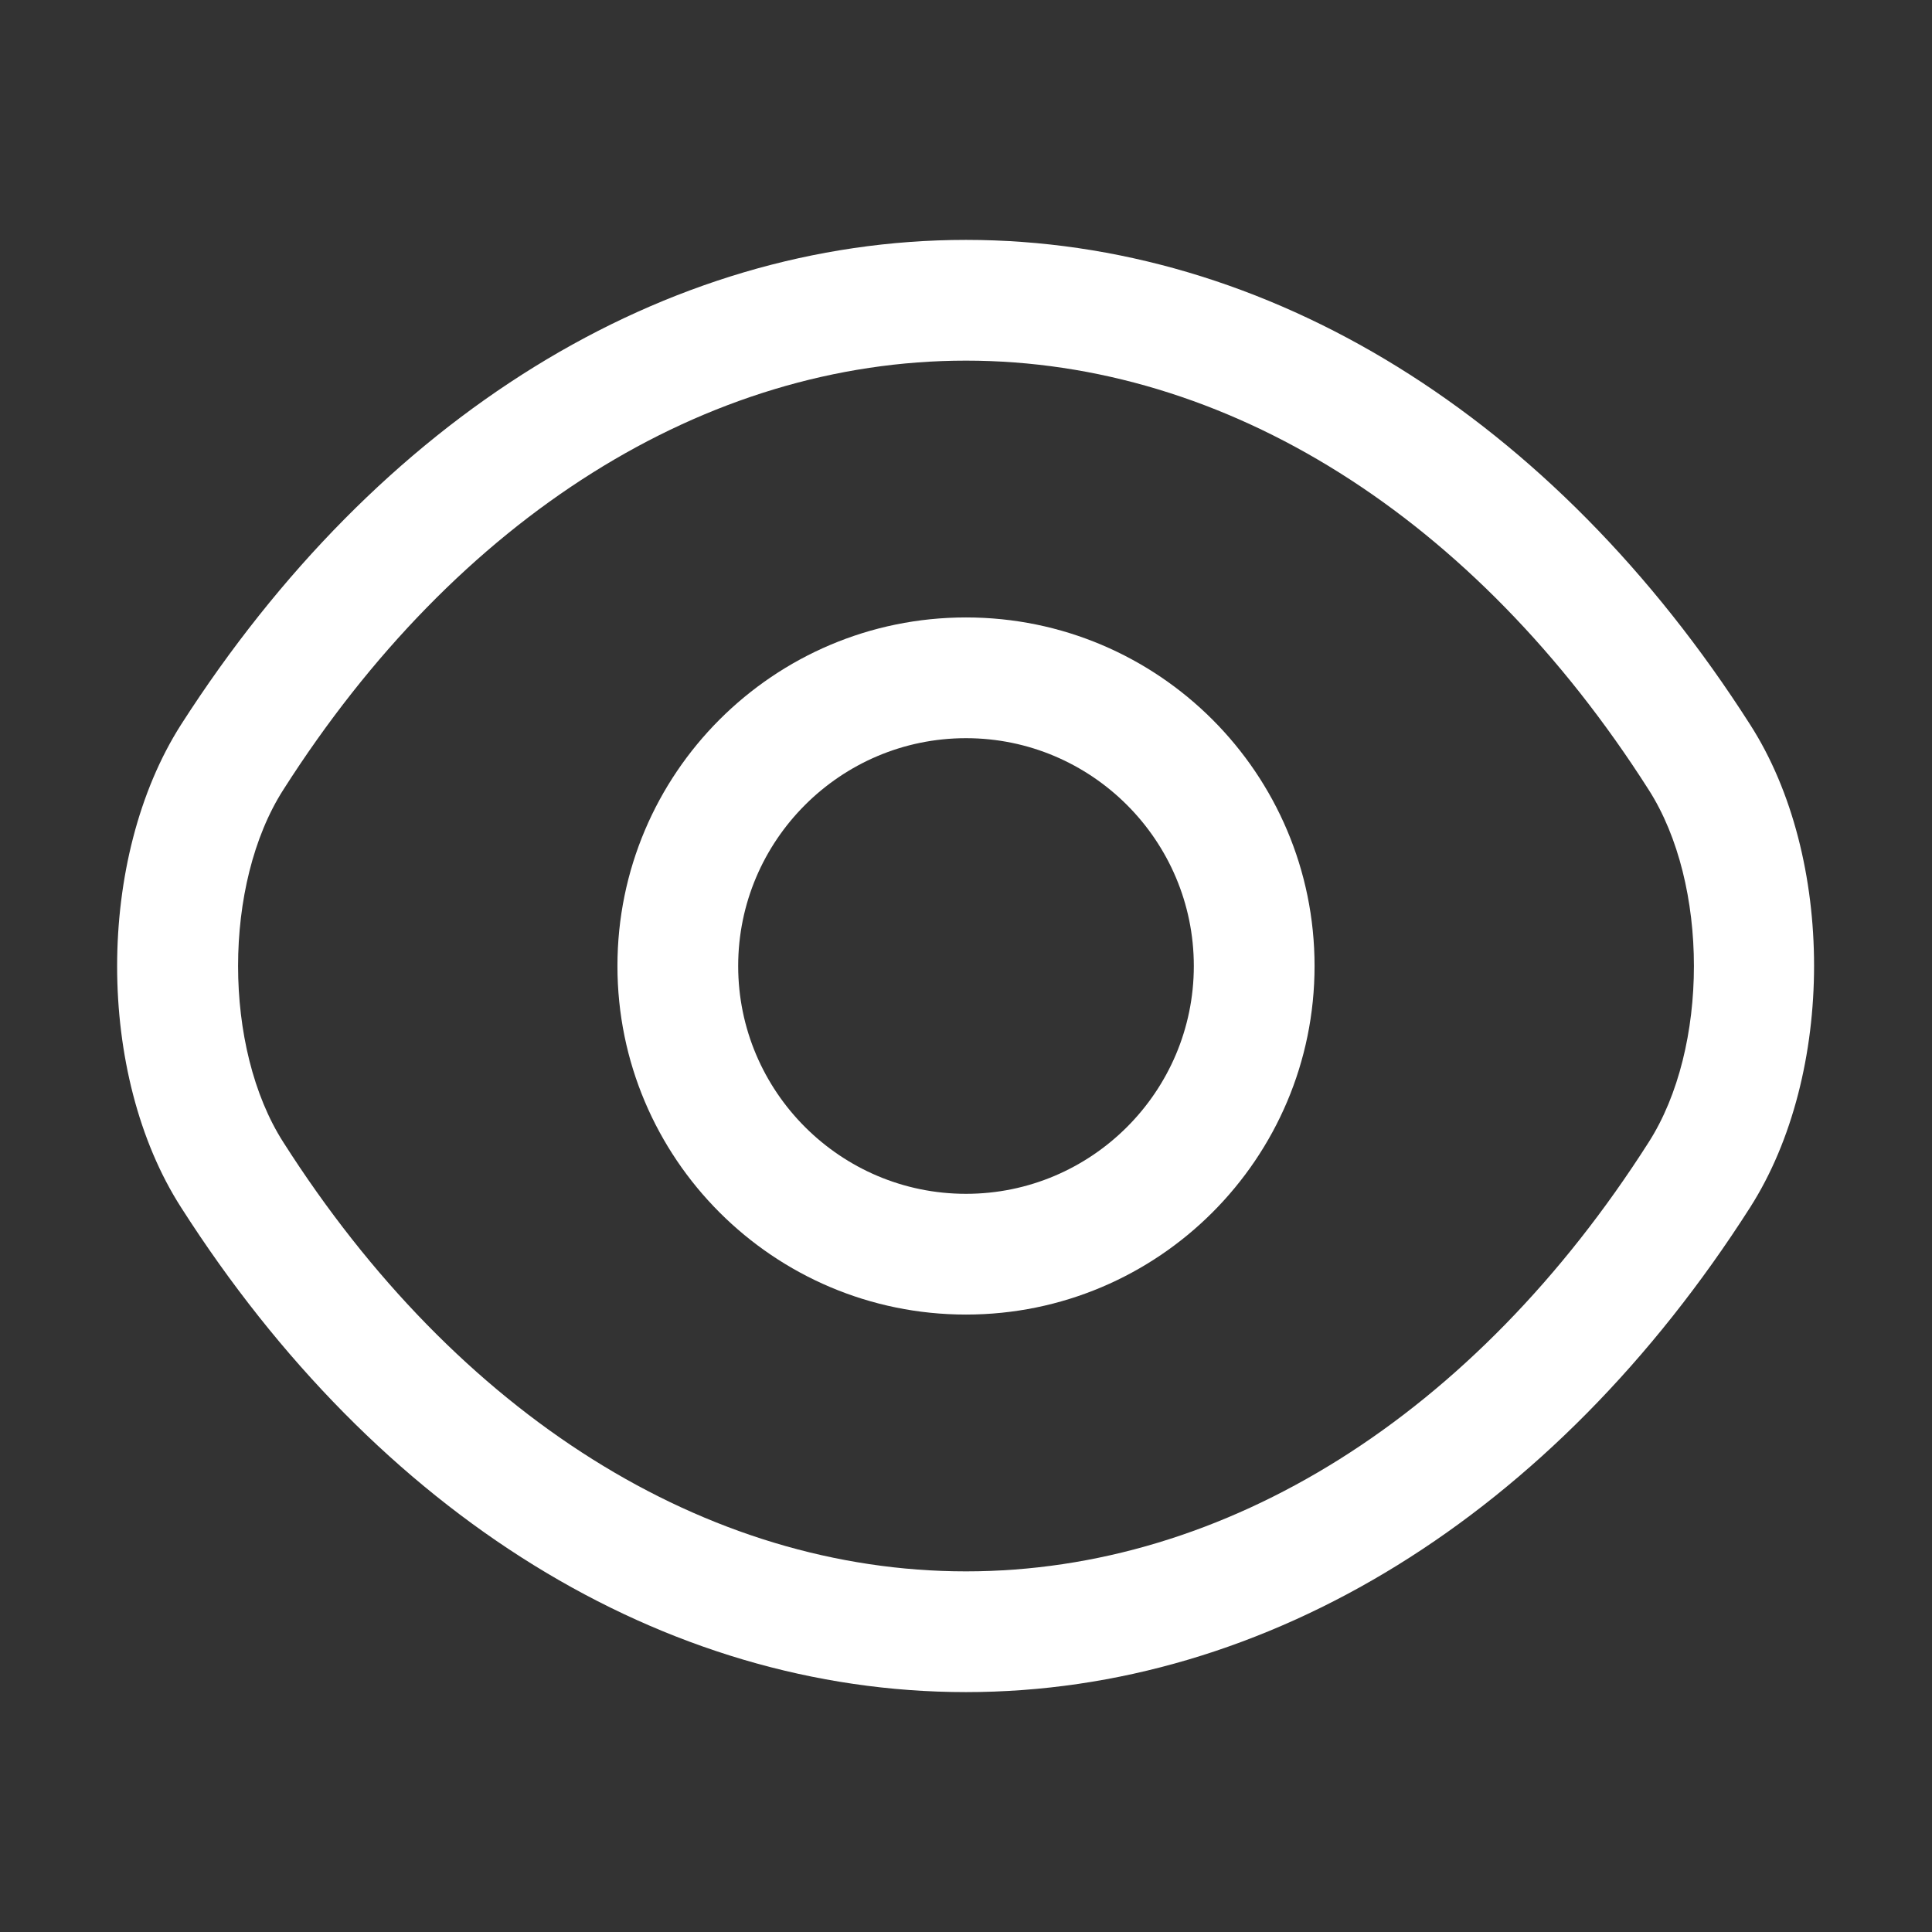 <svg width="113" height="113" viewBox="0 0 113 113" fill="none" xmlns="http://www.w3.org/2000/svg">
<rect x="0" y="0" width="113" height="113" fill="#333333" stroke="none"/>
<path d="M56.5 76.887C45.247 76.887 36.113 67.753 36.113 56.5C36.113 45.247 45.247 36.113 56.5 36.113C67.753 36.113 76.887 45.247 76.887 56.5C76.887 67.753 67.753 76.887 56.5 76.887ZM56.5 43.175C49.155 43.175 43.175 49.155 43.175 56.5C43.175 63.845 49.155 69.825 56.5 69.825C63.845 69.825 69.825 63.845 69.825 56.5C69.825 49.155 63.845 43.175 56.5 43.175Z" fill="white"/>
<path d="M56.5 98.969C38.797 98.969 22.082 88.611 10.594 70.625C5.603 62.856 5.603 50.191 10.594 42.375C22.129 24.389 38.844 14.031 56.5 14.031C74.156 14.031 90.871 24.389 102.359 42.375C107.35 50.144 107.35 62.809 102.359 70.625C90.871 88.611 74.156 98.969 56.5 98.969ZM56.5 21.093C41.292 21.093 26.743 30.227 16.573 46.189C13.042 51.697 13.042 61.302 16.573 66.811C26.743 82.772 41.292 91.907 56.5 91.907C71.708 91.907 86.257 82.772 96.427 66.811C99.958 61.302 99.958 51.697 96.427 46.189C86.257 30.227 71.708 21.093 56.5 21.093Z" fill="white"/>
</svg>
